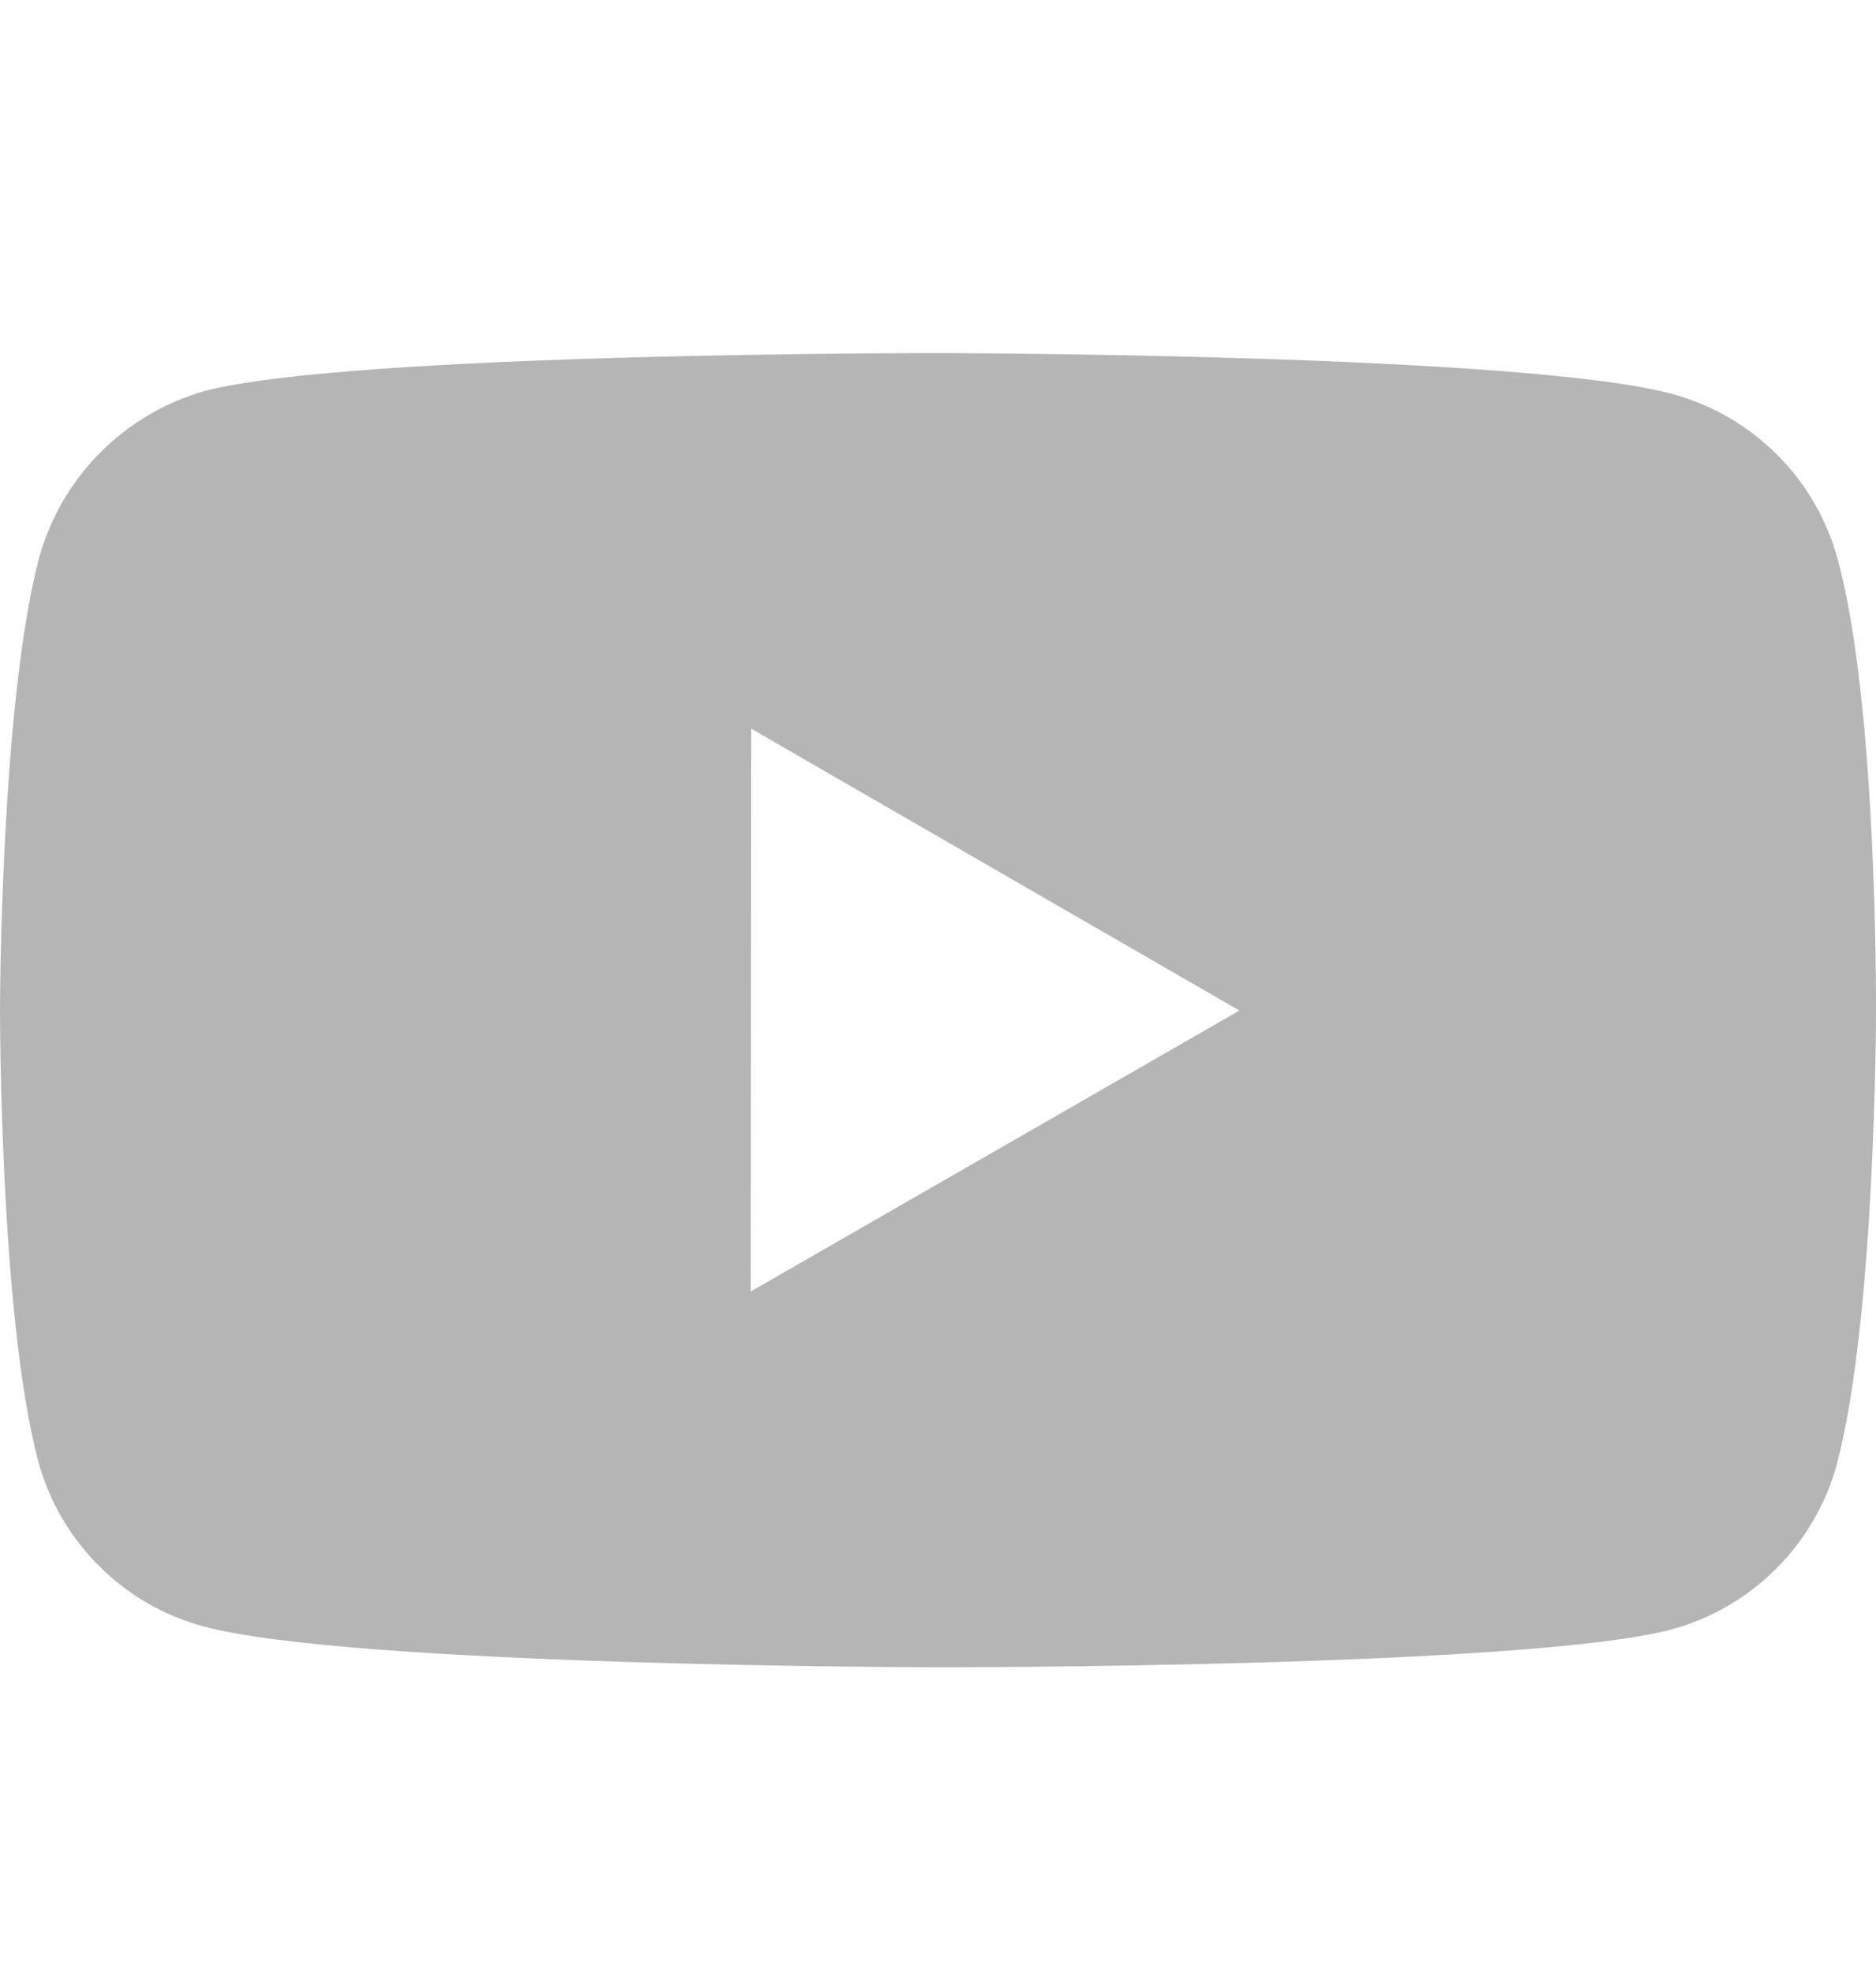 <svg width="20" height="21" viewBox="0 0 20 21" fill="none" xmlns="http://www.w3.org/2000/svg">
<path d="M19.593 5.964C19.479 5.541 19.257 5.156 18.948 4.847C18.639 4.537 18.254 4.314 17.832 4.199C16.267 3.769 10.007 3.762 10.007 3.762C10.007 3.762 3.747 3.755 2.181 4.166C1.76 4.286 1.376 4.512 1.067 4.824C0.758 5.135 0.534 5.52 0.417 5.943C0.004 7.508 1.46411e-06 10.753 1.46411e-06 10.753C1.46411e-06 10.753 -0.004 14.015 0.406 15.564C0.636 16.42 1.31 17.097 2.167 17.328C3.748 17.757 9.992 17.764 9.992 17.764C9.992 17.764 16.253 17.771 17.817 17.362C18.24 17.247 18.625 17.024 18.934 16.715C19.244 16.406 19.468 16.022 19.583 15.6C19.997 14.036 20 10.791 20 10.791C20 10.791 20.02 7.529 19.593 5.964ZM8.004 13.76L8.009 7.764L13.213 10.767L8.004 13.76Z" fill="#B5B5B5"/>
</svg>
